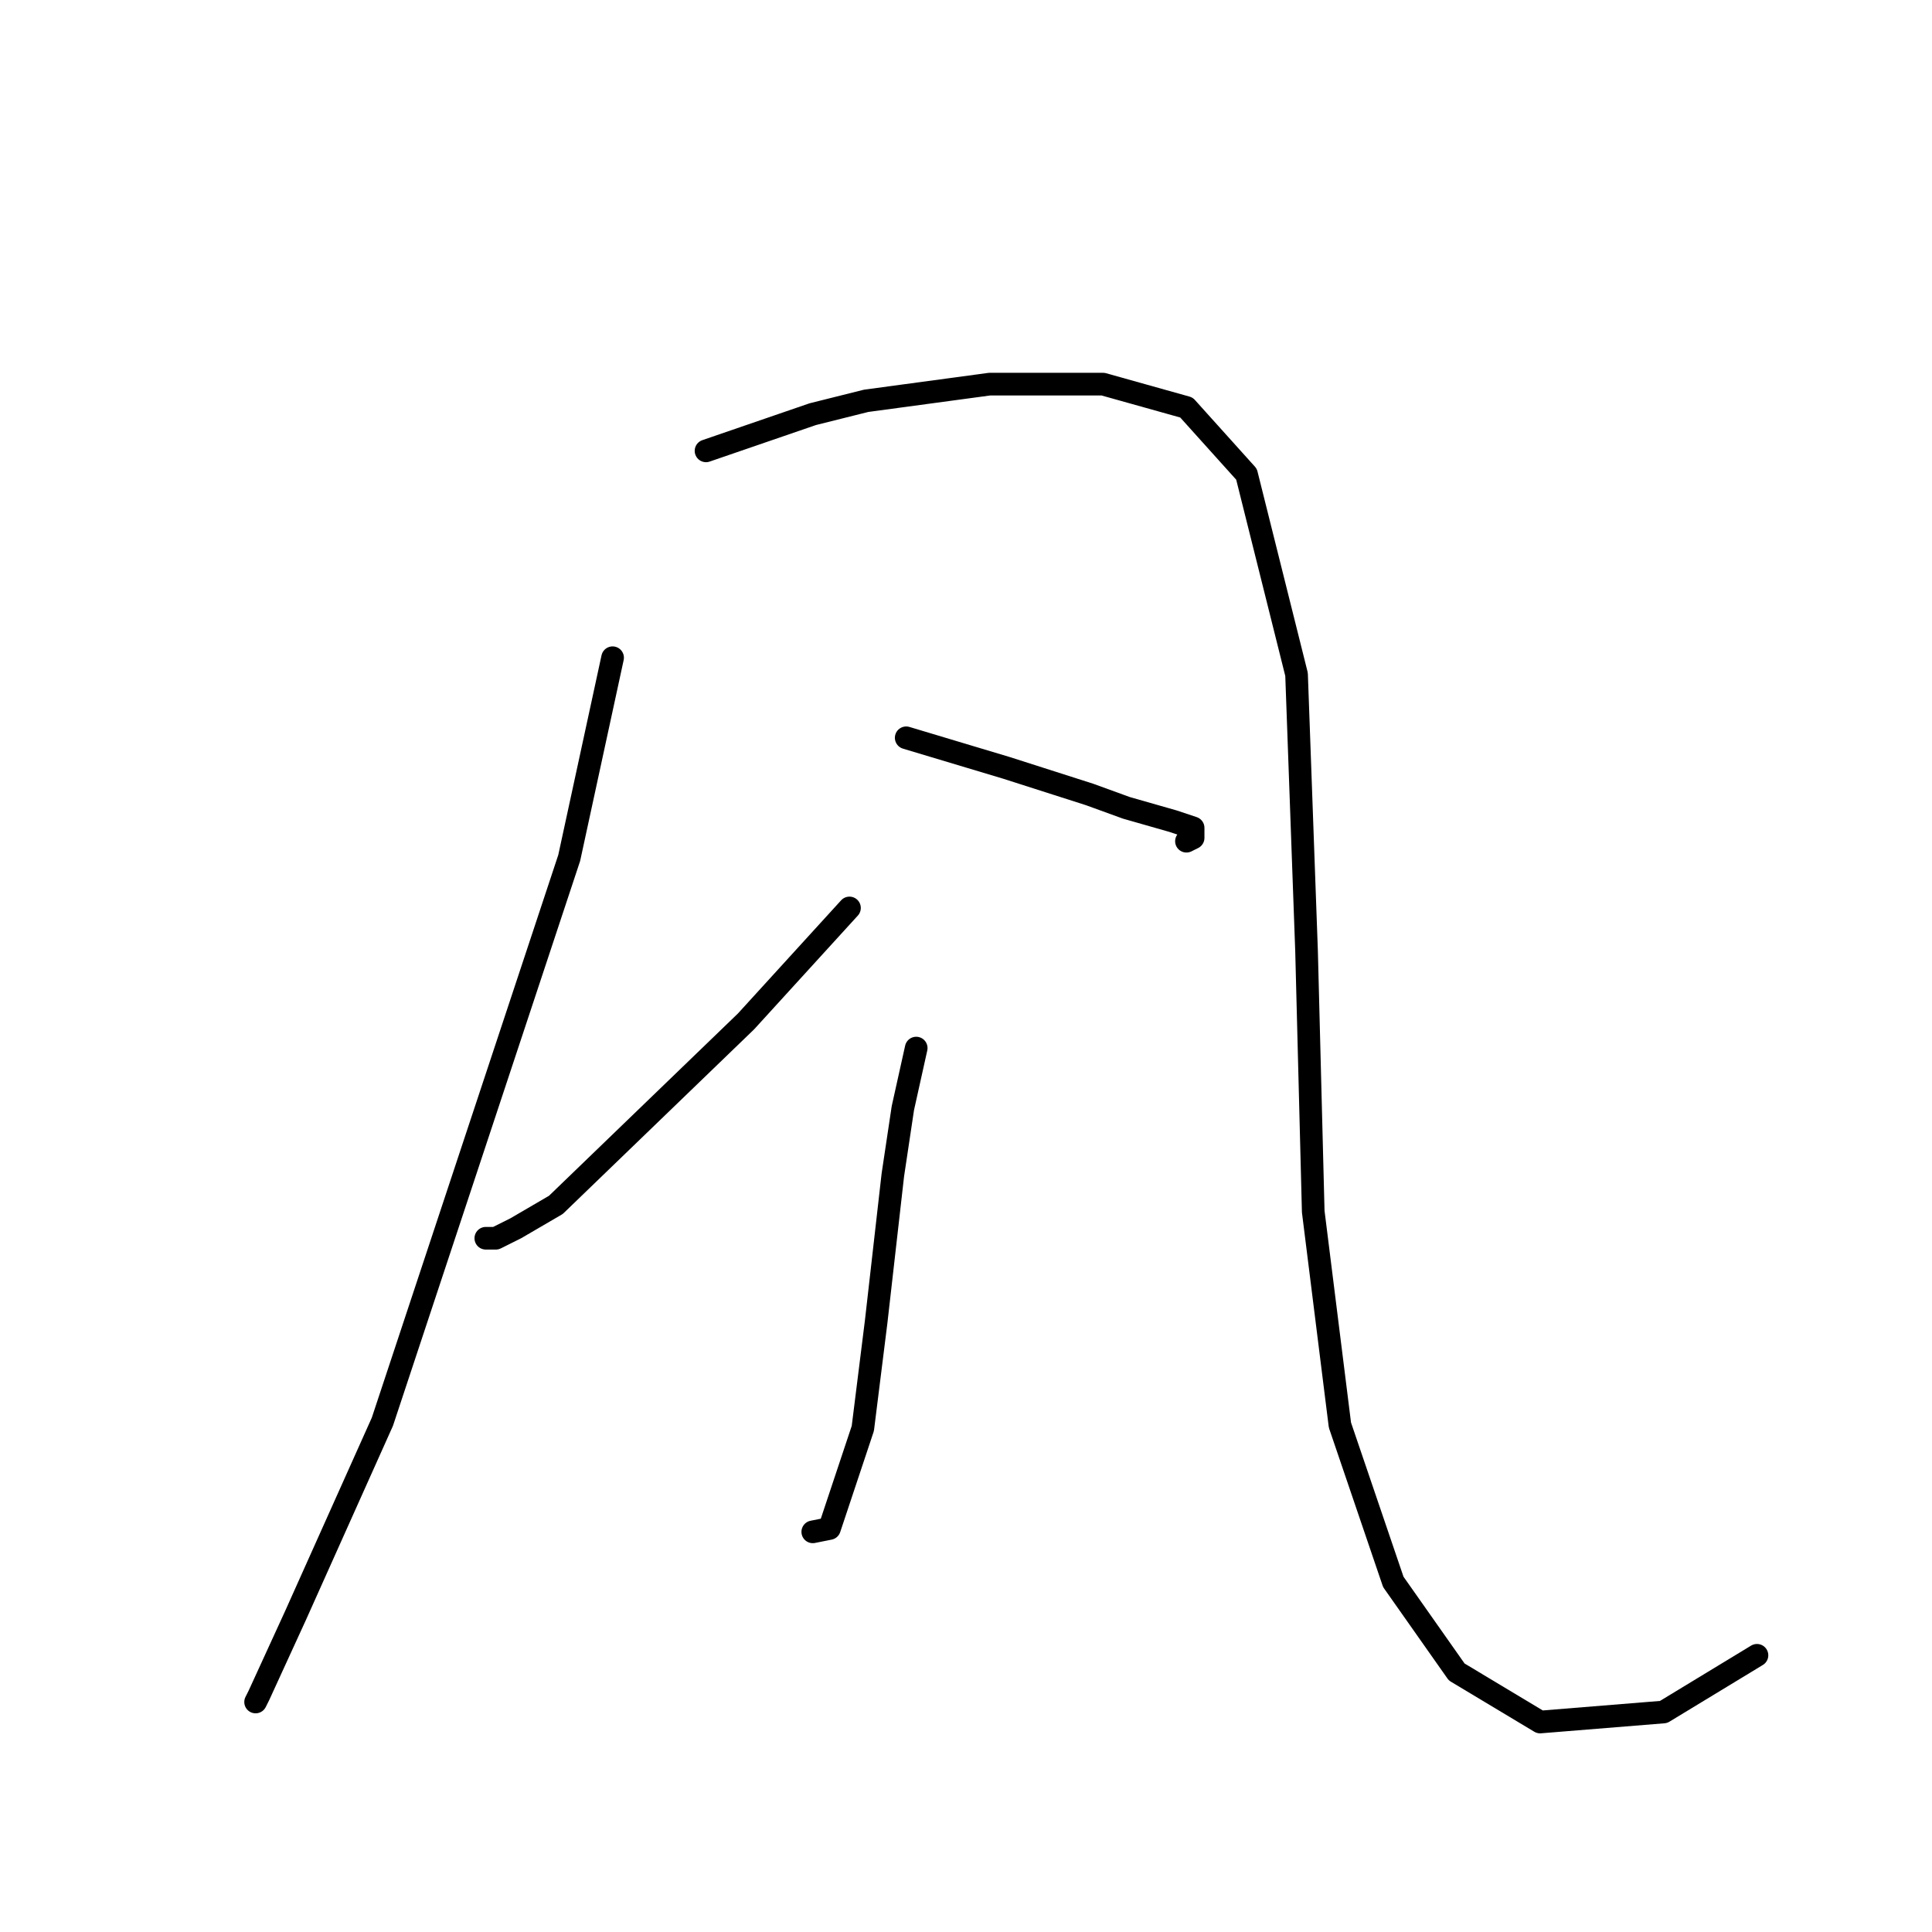 <?xml version="1.0" standalone="no"?>
    <svg width="256" height="256" xmlns="http://www.w3.org/2000/svg" version="1.1">
    <polyline stroke="black" stroke-width="3" stroke-linecap="round" fill="transparent" stroke-linejoin="round" points="81.172 87.151 75.425 113.676 50.668 188.389 39.174 214.03 34.311 224.64 33.869 225.524 33.869 225.524 " />
        <polyline stroke="black" stroke-width="3" stroke-linecap="round" fill="transparent" stroke-linejoin="round" points="93.551 59.742 107.697 54.879 114.771 53.11 131.128 50.9 146.159 50.9 157.211 53.995 165.169 62.836 171.8 89.361 173.126 126.055 174.01 160.537 177.547 188.831 184.62 209.609 193.02 221.545 204.072 228.177 220.429 226.85 232.808 219.335 232.808 219.335 " />
        <polyline stroke="black" stroke-width="3" stroke-linecap="round" fill="transparent" stroke-linejoin="round" points="112.56 120.308 98.856 135.338 73.657 159.653 68.352 162.748 65.699 164.074 64.373 164.074 64.373 164.074 " />
        <polyline stroke="black" stroke-width="3" stroke-linecap="round" fill="transparent" stroke-linejoin="round" points="120.076 97.761 133.338 101.74 144.391 105.277 149.254 107.045 155.443 108.813 158.095 109.697 158.095 111.024 157.211 111.466 157.211 111.466 " />
        <polyline stroke="black" stroke-width="3" stroke-linecap="round" fill="transparent" stroke-linejoin="round" points="121.402 138.875 119.634 146.833 118.308 155.674 116.097 175.126 114.329 189.273 109.908 202.536 107.697 202.978 107.697 202.978 " />
        <polyline stroke="black" stroke-width="3" stroke-linecap="round" fill="transparent" stroke-linejoin="round" points="72.331 180.431 " />
        <polyline stroke="black" stroke-width="3" stroke-linecap="round" fill="transparent" stroke-linejoin="round" points="173.568 211.819 " />
        </svg>